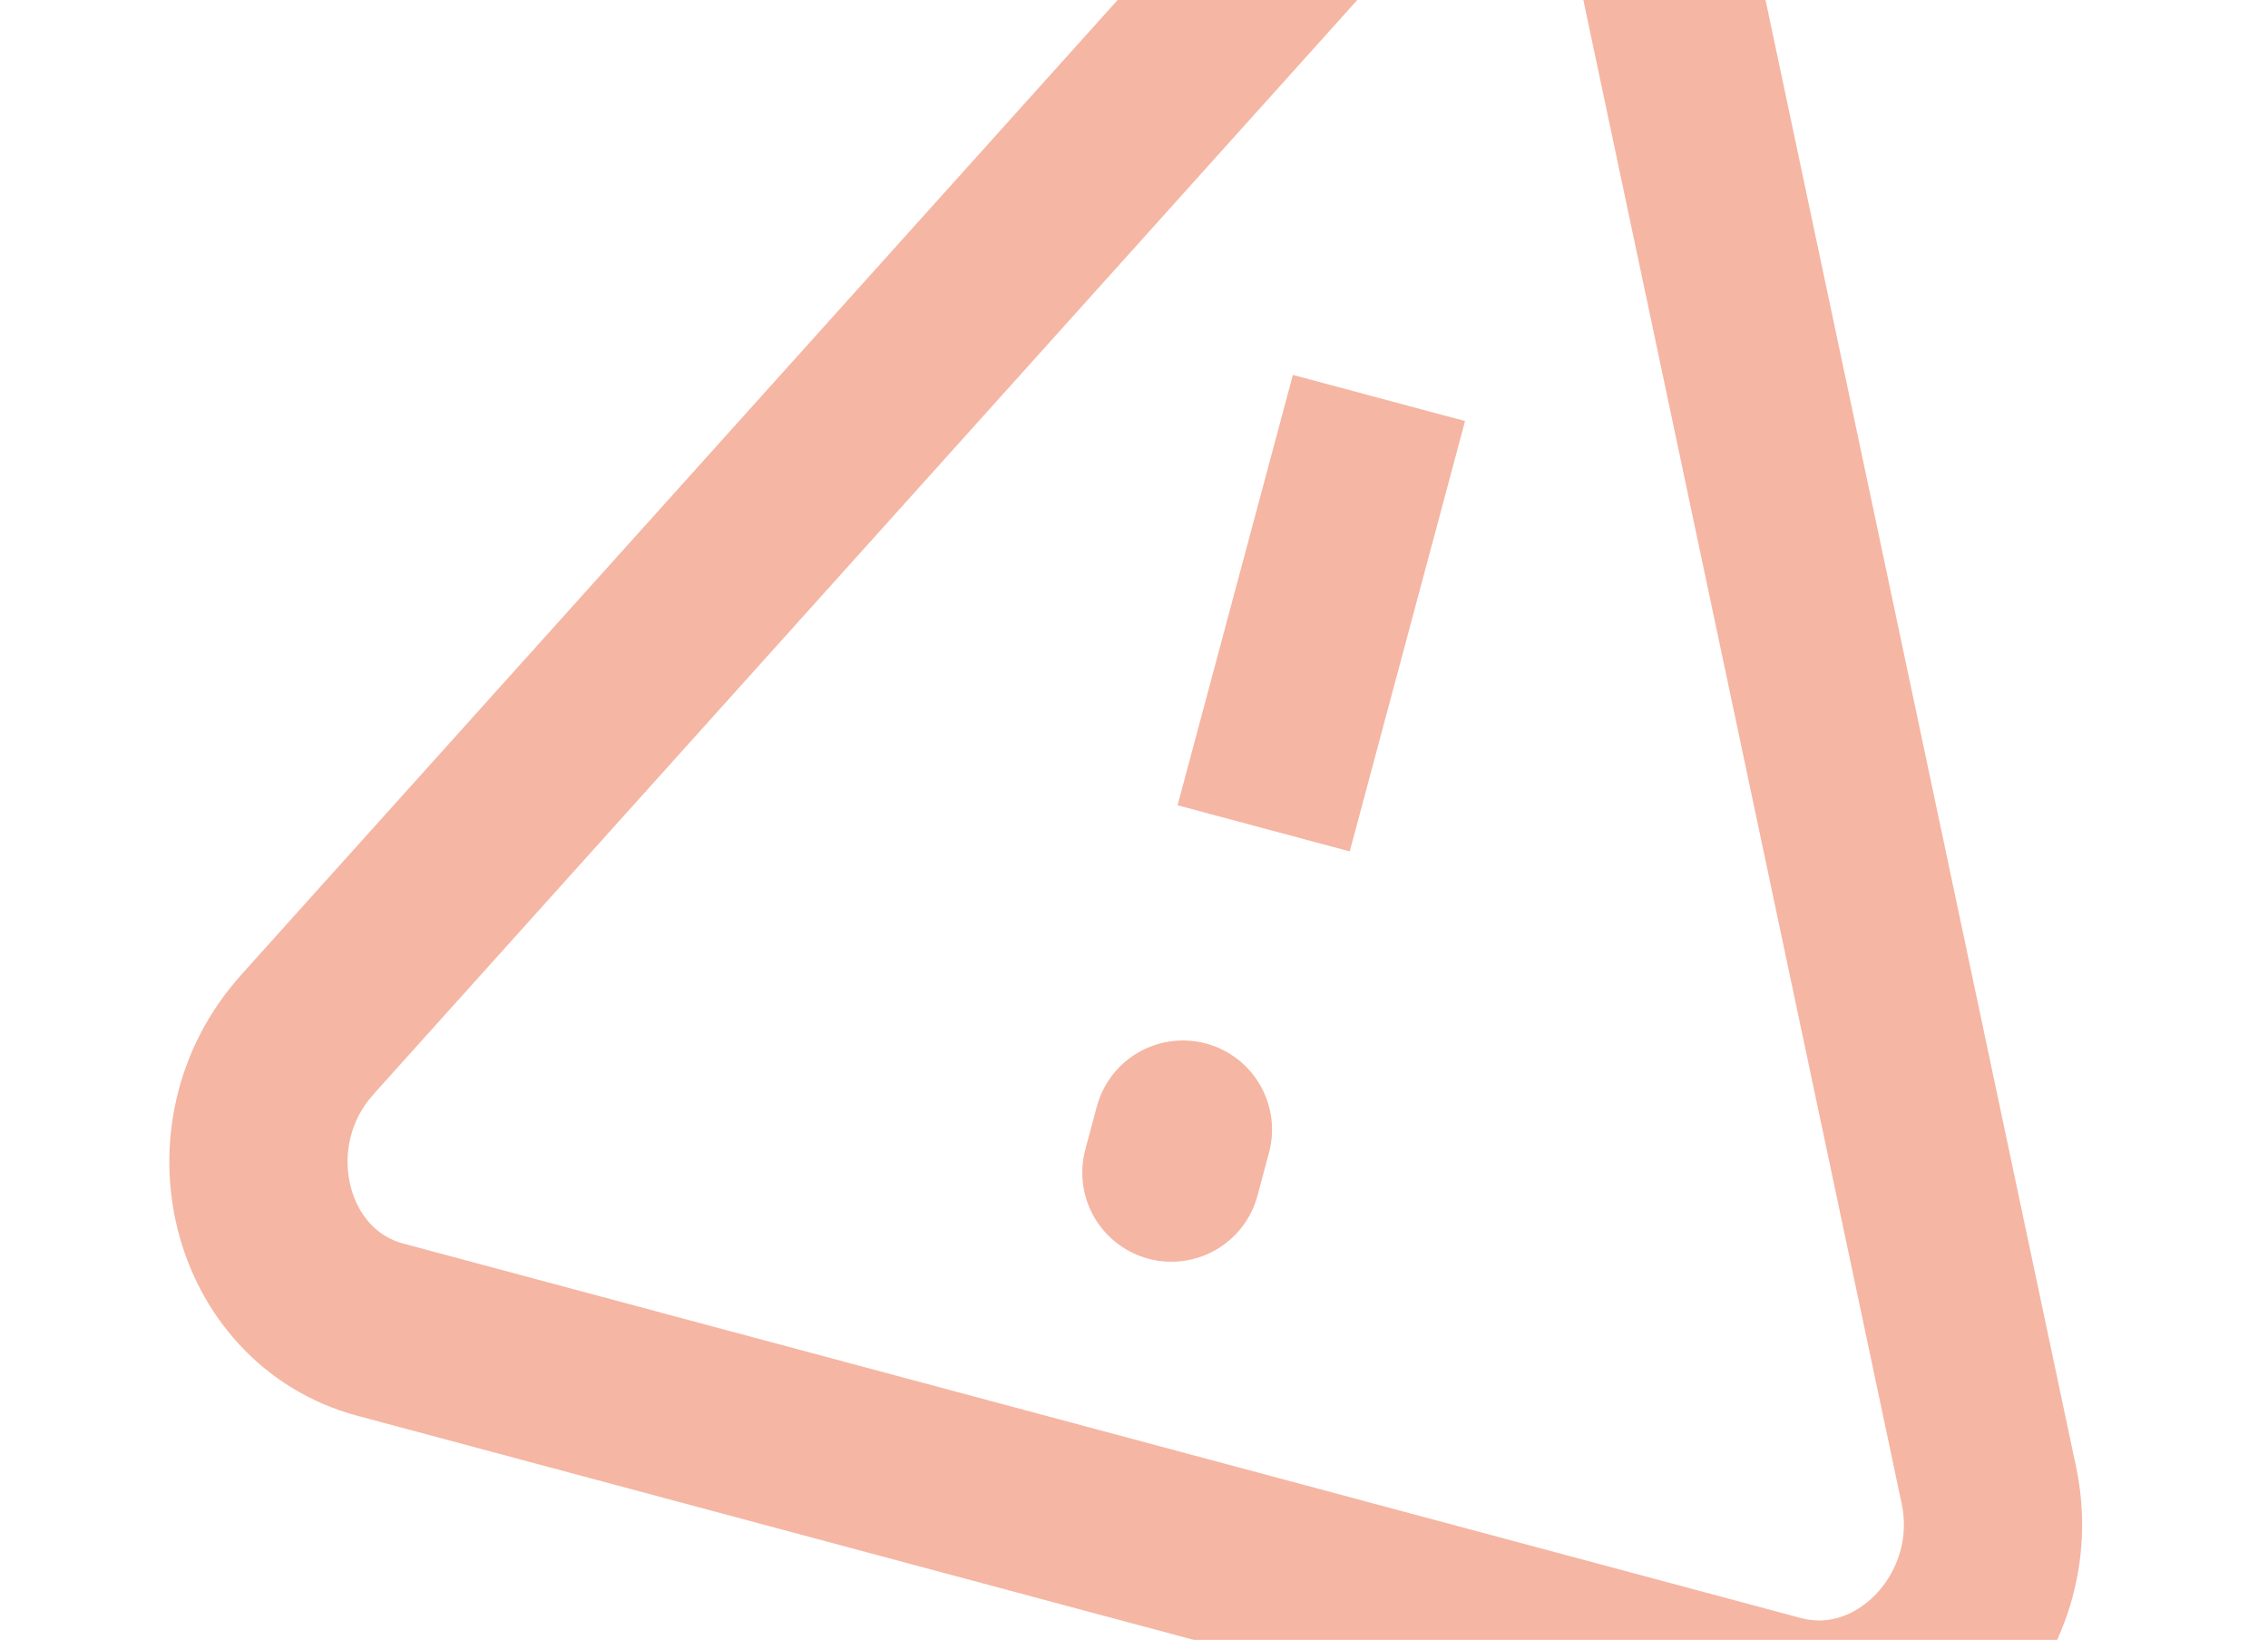 <svg width="177" height="128" viewBox="0 0 177 128" fill="none" xmlns="http://www.w3.org/2000/svg">
<g opacity="0.6" clip-path="url(#clip0_2_810)">
<path d="M92.317 88.167L91.418 91.526M107.618 31.064L98.618 64.654L107.618 31.064Z" stroke="#EF8566" stroke-width="13.91" stroke-linecap="round"/>
<path d="M23.967 80.769L107.241 -11.865C114.556 -20.007 127.166 -16.628 129.424 -5.921L155.218 115.937C157.373 126.192 148.334 135.579 138.741 133.009L29.687 103.787C20.1 101.219 16.959 88.568 23.973 80.771L23.967 80.769Z" stroke="#EF8566" stroke-width="13.91" stroke-linecap="round" stroke-linejoin="round"/>
</g>
<defs>
<clipPath id="clip0_2_810">
<rect width="166.921" height="166.921" fill="white" transform="translate(43.203 -51) rotate(15)"/>
</clipPath>
</defs>
</svg>
